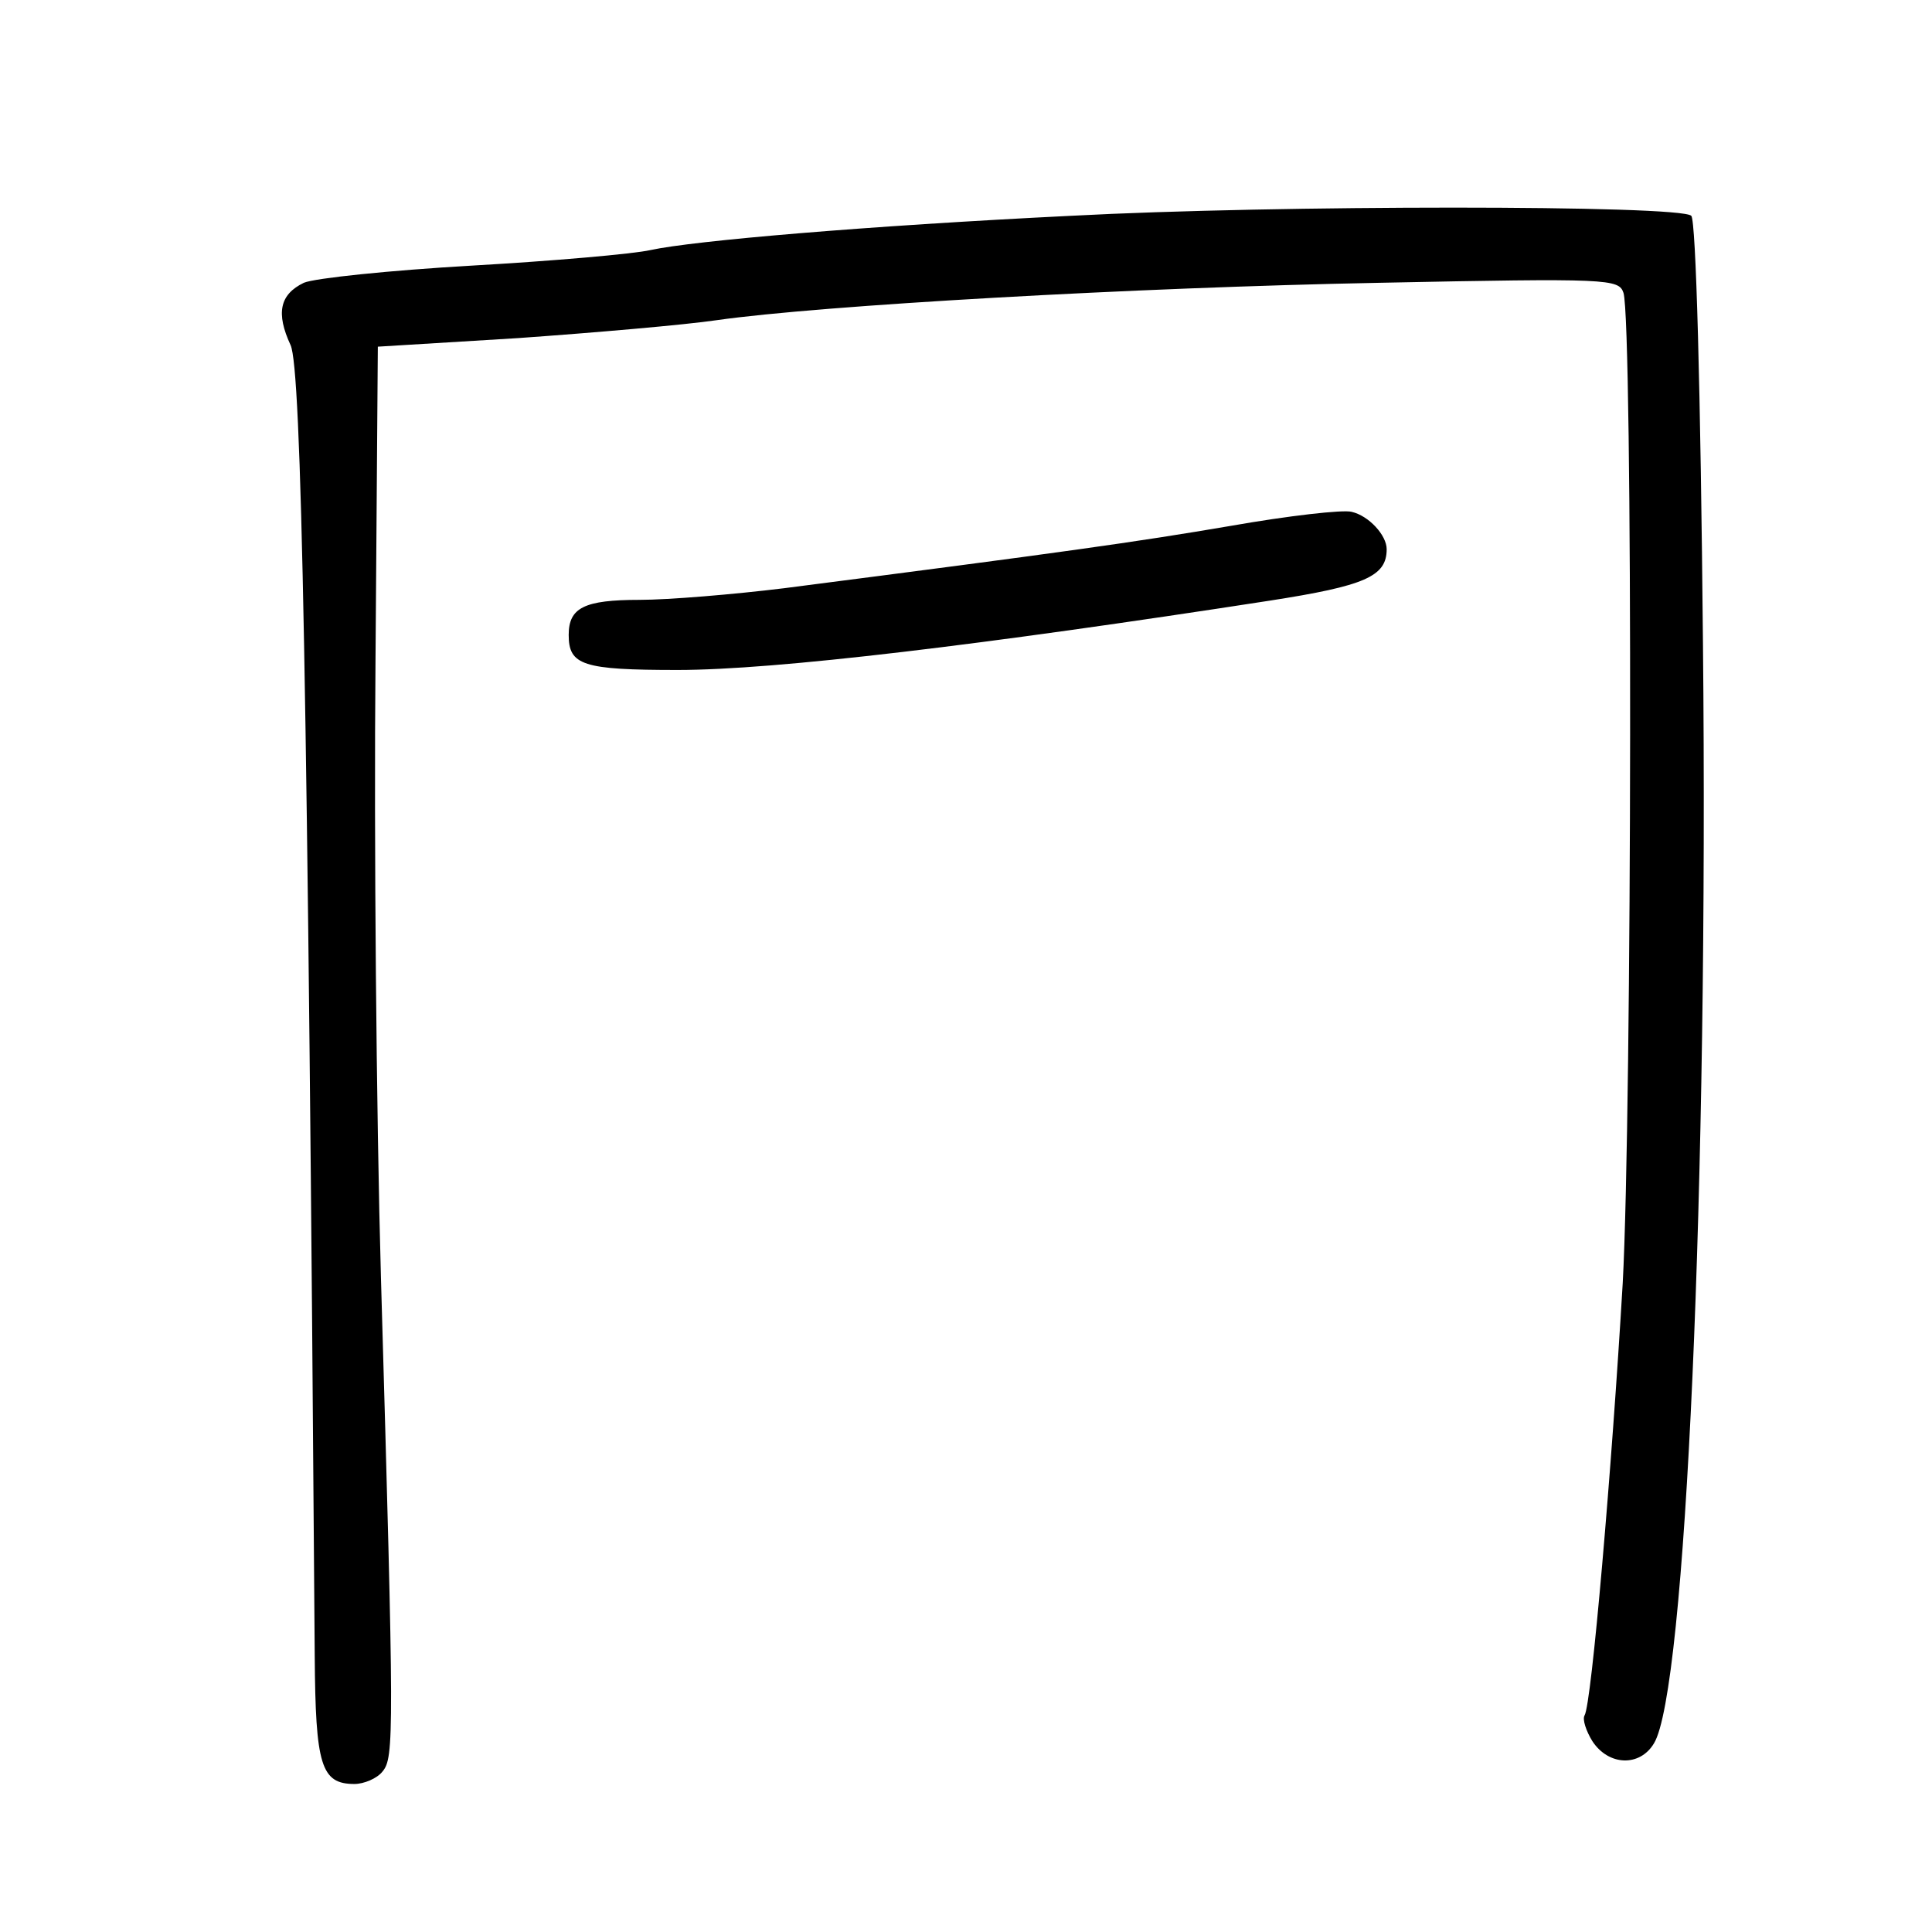 <?xml version="1.0" standalone="no"?>
<!DOCTYPE svg PUBLIC "-//W3C//DTD SVG 20010904//EN"
 "http://www.w3.org/TR/2001/REC-SVG-20010904/DTD/svg10.dtd">
<svg version="1.0" xmlns="http://www.w3.org/2000/svg"
 width="248pt" height="248pt" viewBox="0 0 248 248"
 preserveAspectRatio="xMidYMid meet">
<g transform="translate(0,248) scale(0.1,-0.1)"
fill="#000000" stroke="none">
<path d="M1375 2203 c-264 -13 -485 -32 -540 -44 -22 -5 -125 -14 -230 -20
-104 -6 -201 -16 -215 -22 -31 -15 -36 -39 -17 -80 14 -30 22 -440 31 -1683 1
-140 8 -164 51 -164 12 0 29 7 36 16 15 18 15 45 -2 634 -6 212 -9 567 -7 790
l3 405 180 11 c99 7 214 17 255 23 133 19 537 42 851 48 295 6 307 5 313 -13
12 -39 11 -1049 -1 -1271 -14 -238 -40 -541 -49 -555 -3 -5 2 -20 10 -33 21
-32 61 -33 79 -3 41 66 70 719 63 1412 -3 326 -9 543 -15 549 -14 14 -534 14
-796 0z"/>
<path d="M1580 1805 c-123 -21 -216 -34 -573 -80 -65 -8 -149 -15 -186 -15
-71 0 -91 -10 -91 -45 0 -39 18 -45 140 -45 125 0 391 32 760 89 122 19 150
31 150 66 0 18 -23 43 -45 48 -11 3 -81 -5 -155 -18z"/>
</g>
</svg>

